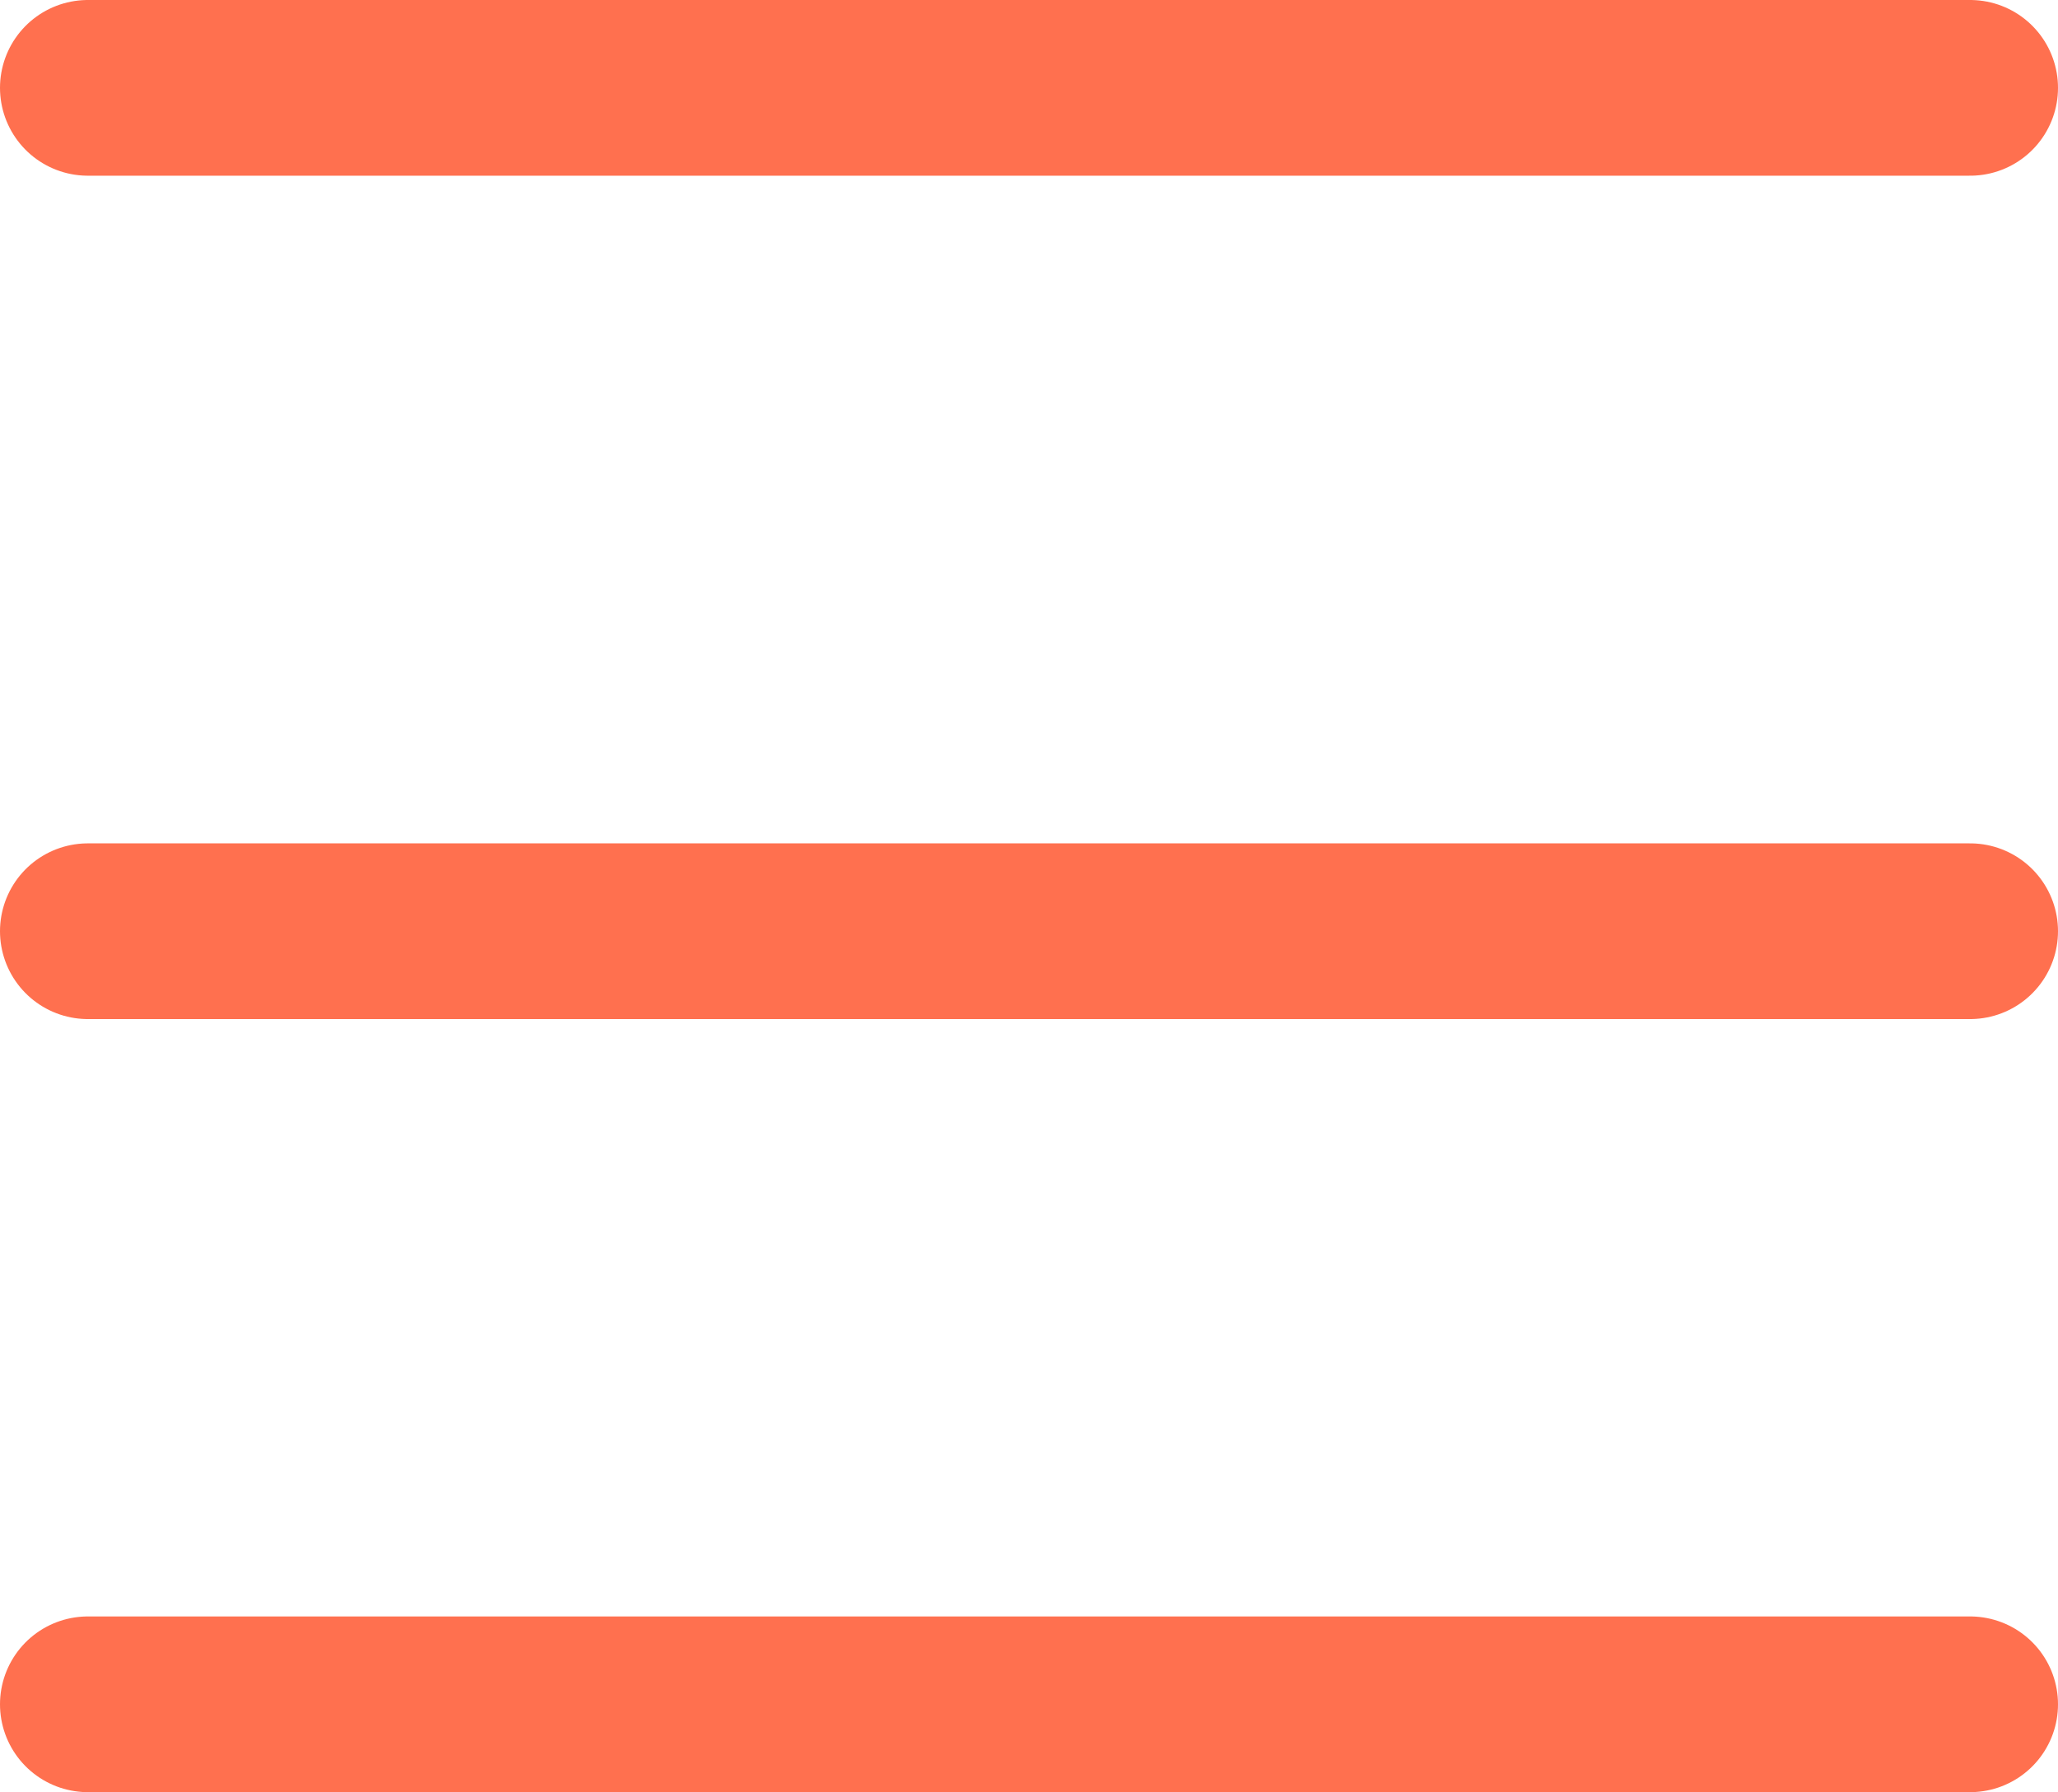 <svg xmlns="http://www.w3.org/2000/svg" width="29.281" height="25.5" viewBox="0 0 29.281 25.5"><defs><style>.a{fill:none;stroke:#ff704f;stroke-linecap:round;stroke-width:2.5px;}</style></defs><g transform="translate(1.25 1.25)"><line class="a" x2="26.781"/><line class="a" x2="26.781" transform="translate(0 12)"/><line class="a" x2="26.781" transform="translate(0 23)"/></g></svg>